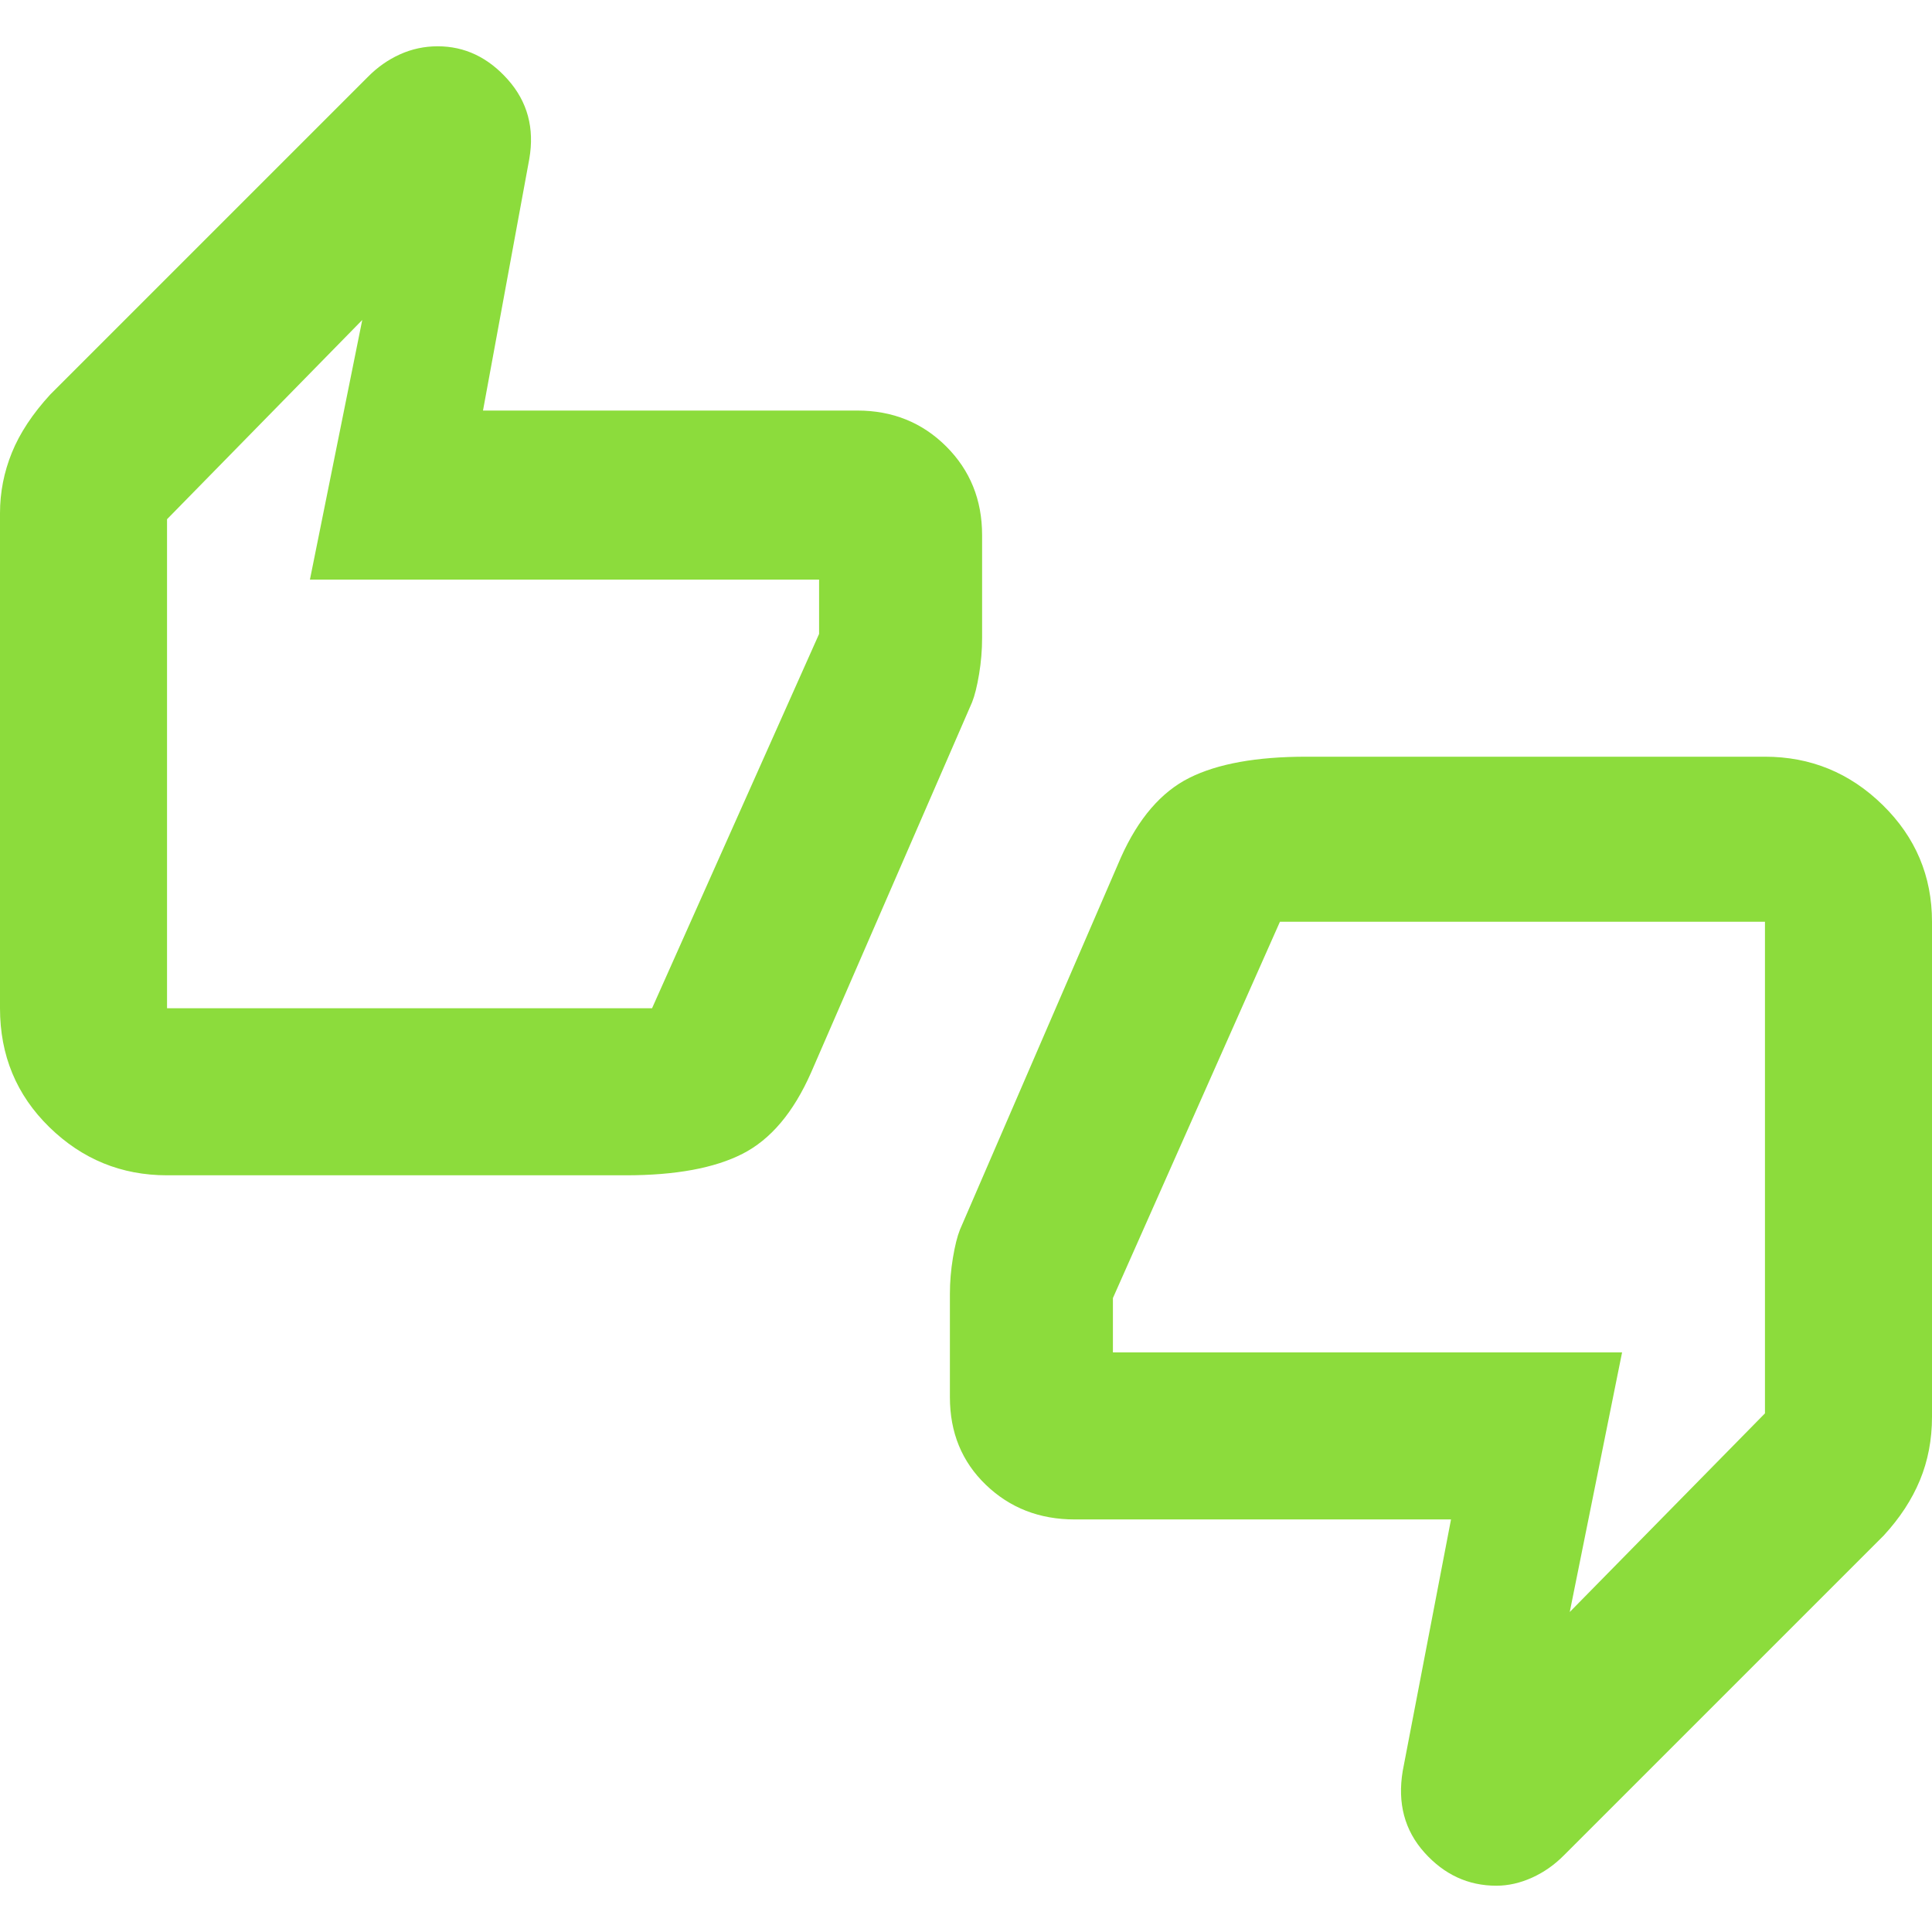 <svg xmlns="http://www.w3.org/2000/svg" height="48" viewBox="0 -960 960 960" width="48"><path fill="rgb(140, 220, 60)" d="M83-376q-34 0-58.5-23.94Q0-423.89 0-459v-246q0-15.53 5.89-30.06Q11.78-749.6 25-764l157.73-157.73q7.15-7.27 16.02-11.27 8.86-4 18.73-4 20.14 0 34.83 16.5Q267-904 263-881l-23 125h186q26.25 0 44.13 17.79 17.87 17.8 17.87 44.1V-643q0 9-1.5 18t-3.5 14l-80 184q-13.08 29.64-34.04 40.32T311-376H83Zm241-83 83-186v-27H154l26-129-97 99v243h241Zm210 254q-26.25 0-44.12-17.19Q472-239.38 472-265.73V-317q0-9 1.5-18t3.5-14l80-185q13-29 34-39.5t58-10.5h228q34 0 58.5 24t24.5 58v246q0 17-6 31.5T936-197L777.27-38.27Q770.12-31 761.25-27q-8.86 4-17.73 4-20.95 0-35.74-16.5Q693-56 697-80l24-125H534Zm102-297-83 187v27h253l-26 129 97-98.71V-502H636ZM83-471v-231 231Zm794-19v232-232Z"/></svg>